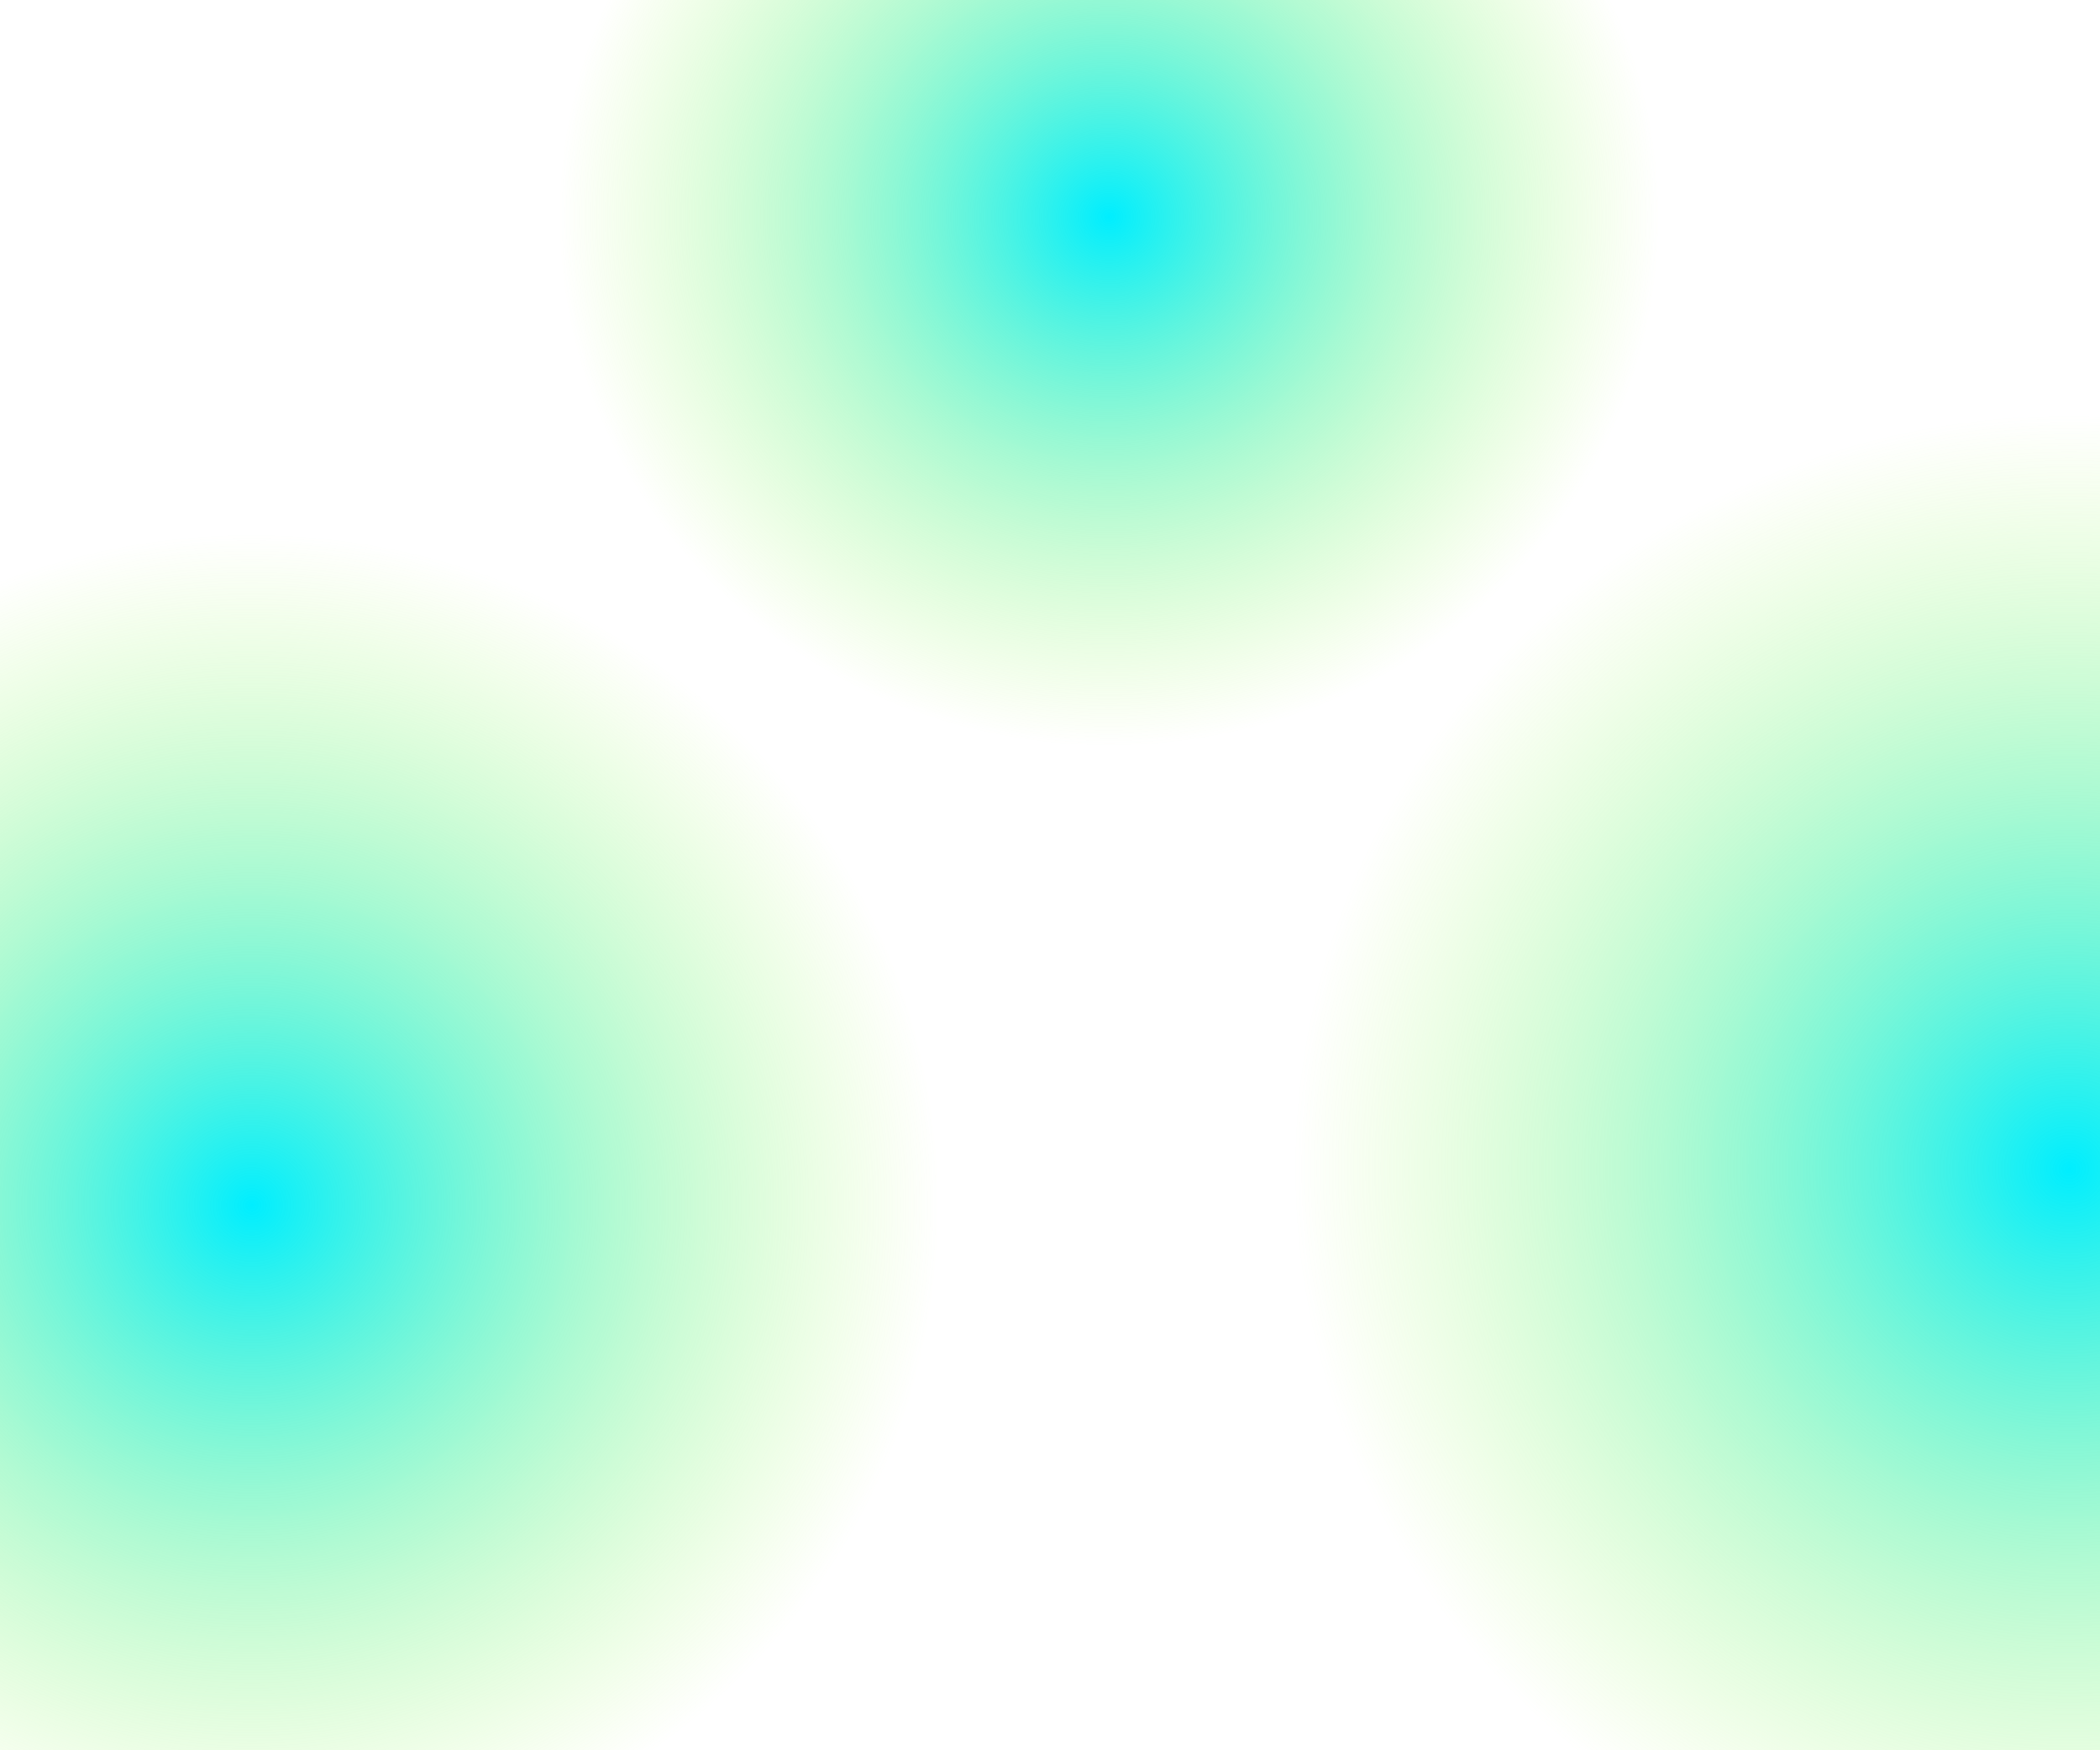 <svg width="1440" height="1200" viewBox="0 0 1440 1200" fill="none" xmlns="http://www.w3.org/2000/svg">
<rect x="0" y="0" width="1440" height="1200" fill="#333333" stroke="none"/>
<g clip-path="url(#clip0)">
<rect width="1440" height="1200" fill="white"/>
<ellipse cx="173.5" cy="826.5" rx="469.5" ry="461.5" fill="url(#paint0_radial)"/>
<ellipse cx="760.5" cy="148.5" rx="376.5" ry="363.5" fill="url(#paint1_radial)"/>
<ellipse cx="1420" cy="801.5" rx="534" ry="518.5" fill="url(#paint2_radial)"/>
</g>
<defs>
<radialGradient id="paint0_radial" cx="0" cy="0" r="1" gradientUnits="userSpaceOnUse" gradientTransform="translate(173.5 826.5) rotate(90) scale(461.5 469.5)">
<stop stop-color="#00EEFF"/>
<stop offset="1" stop-color="#AFFB4E" stop-opacity="0"/>
</radialGradient>
<radialGradient id="paint1_radial" cx="0" cy="0" r="1" gradientUnits="userSpaceOnUse" gradientTransform="translate(760.5 148.5) rotate(90) scale(363.5 376.5)">
<stop stop-color="#00EEFF"/>
<stop offset="1" stop-color="#AFFB4E" stop-opacity="0"/>
</radialGradient>
<radialGradient id="paint2_radial" cx="0" cy="0" r="1" gradientUnits="userSpaceOnUse" gradientTransform="translate(1420 801.5) rotate(90) scale(518.5 534)">
<stop stop-color="#00EEFF"/>
<stop offset="1" stop-color="#AFFB4E" stop-opacity="0"/>
</radialGradient>
<clipPath id="clip0">
<rect width="1440" height="1200" fill="white"/>
</clipPath>
</defs>
</svg>

